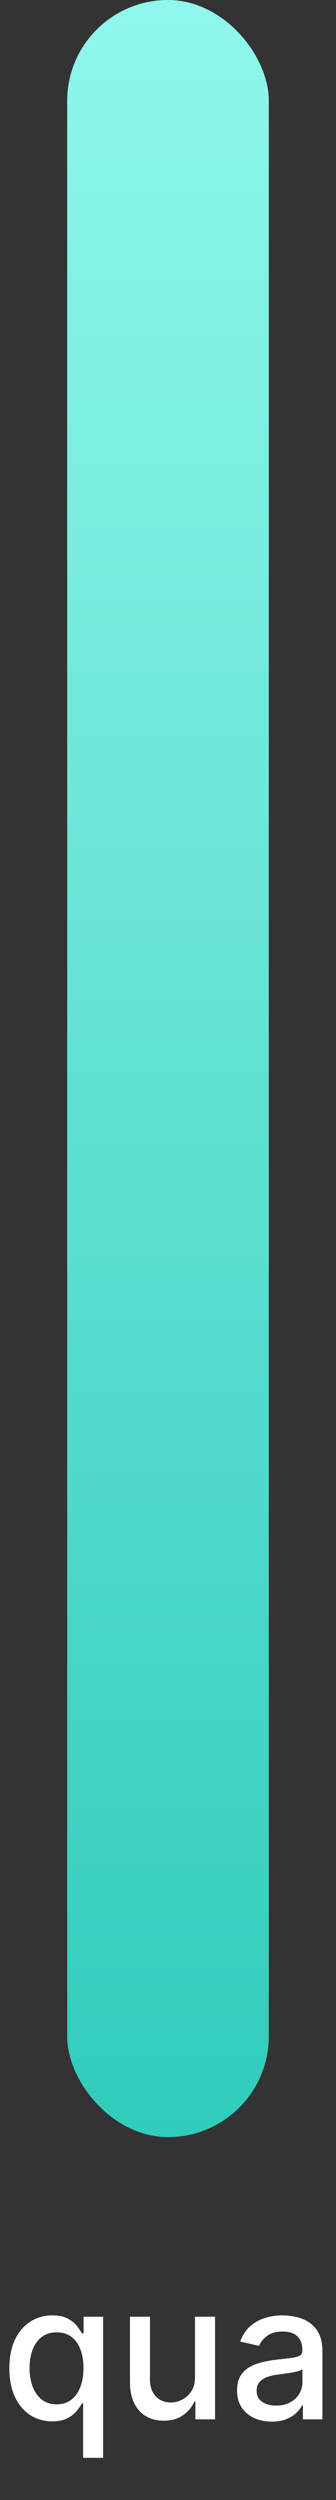 <svg width="25" height="186" viewBox="0 0 25 186" fill="none" xmlns="http://www.w3.org/2000/svg">
<rect x="0" y="0" width="25" height="186" fill="#333333" stroke="none"/>
<rect x="5" width="15" height="159" rx="7.5" fill="url(#paint0_linear_201_43)"/>
<path d="M6.186 182.864V178.812H6.097C6.007 178.974 5.878 179.16 5.709 179.369C5.543 179.577 5.314 179.76 5.023 179.915C4.731 180.071 4.353 180.149 3.889 180.149C3.273 180.149 2.723 179.992 2.239 179.677C1.758 179.359 1.38 178.906 1.105 178.32C0.833 177.73 0.697 177.022 0.697 176.197C0.697 175.371 0.835 174.665 1.11 174.079C1.388 173.492 1.77 173.043 2.254 172.732C2.737 172.42 3.286 172.264 3.899 172.264C4.373 172.264 4.754 172.344 5.043 172.503C5.334 172.659 5.56 172.841 5.719 173.05C5.881 173.259 6.007 173.442 6.097 173.602H6.221V172.364H7.673V182.864H6.186ZM4.217 178.881C4.645 178.881 5.006 178.769 5.301 178.543C5.599 178.315 5.825 177.998 5.977 177.594C6.133 177.189 6.211 176.719 6.211 176.182C6.211 175.652 6.135 175.187 5.982 174.79C5.83 174.392 5.606 174.082 5.311 173.86C5.016 173.638 4.652 173.527 4.217 173.527C3.77 173.527 3.397 173.643 3.099 173.875C2.8 174.107 2.575 174.424 2.423 174.825C2.273 175.226 2.199 175.678 2.199 176.182C2.199 176.692 2.275 177.151 2.428 177.559C2.58 177.967 2.805 178.29 3.104 178.528C3.405 178.764 3.777 178.881 4.217 178.881ZM14.508 176.833V172.364H16V180H14.538V178.678H14.459C14.283 179.085 14.001 179.425 13.614 179.697C13.229 179.965 12.75 180.099 12.177 180.099C11.686 180.099 11.252 179.992 10.874 179.776C10.5 179.558 10.205 179.234 9.989 178.807C9.777 178.379 9.671 177.851 9.671 177.221V172.364H11.158V177.042C11.158 177.562 11.302 177.977 11.59 178.285C11.879 178.593 12.253 178.747 12.714 178.747C12.992 178.747 13.269 178.678 13.544 178.538C13.822 178.399 14.053 178.189 14.235 177.907C14.421 177.625 14.512 177.267 14.508 176.833ZM20.22 180.169C19.736 180.169 19.298 180.08 18.907 179.901C18.516 179.718 18.206 179.455 17.977 179.11C17.752 178.765 17.639 178.343 17.639 177.842C17.639 177.411 17.722 177.057 17.888 176.778C18.054 176.5 18.277 176.28 18.559 176.117C18.841 175.955 19.156 175.832 19.504 175.749C19.852 175.666 20.206 175.603 20.568 175.56C21.025 175.507 21.396 175.464 21.681 175.431C21.966 175.395 22.174 175.337 22.303 175.257C22.432 175.178 22.497 175.048 22.497 174.869V174.835C22.497 174.4 22.374 174.064 22.129 173.825C21.887 173.587 21.526 173.467 21.045 173.467C20.544 173.467 20.15 173.578 19.862 173.8C19.577 174.019 19.379 174.263 19.27 174.531L17.873 174.213C18.039 173.749 18.281 173.375 18.599 173.089C18.92 172.801 19.29 172.592 19.708 172.463C20.125 172.33 20.564 172.264 21.025 172.264C21.33 172.264 21.653 172.301 21.994 172.374C22.339 172.443 22.661 172.572 22.959 172.761C23.261 172.95 23.508 173.22 23.7 173.572C23.892 173.92 23.988 174.372 23.988 174.929V180H22.536V178.956H22.477C22.381 179.148 22.236 179.337 22.044 179.523C21.852 179.708 21.605 179.862 21.303 179.985C21.002 180.108 20.641 180.169 20.22 180.169ZM20.543 178.976C20.954 178.976 21.305 178.895 21.597 178.732C21.892 178.57 22.116 178.358 22.268 178.096C22.424 177.831 22.502 177.547 22.502 177.246V176.261C22.449 176.314 22.346 176.364 22.193 176.411C22.044 176.454 21.873 176.492 21.681 176.525C21.489 176.555 21.302 176.583 21.119 176.609C20.937 176.633 20.785 176.652 20.662 176.669C20.374 176.705 20.11 176.767 19.872 176.853C19.636 176.939 19.447 177.063 19.305 177.226C19.166 177.385 19.096 177.597 19.096 177.862C19.096 178.23 19.232 178.509 19.504 178.697C19.776 178.883 20.122 178.976 20.543 178.976Z" fill="white"/>
<defs>
<linearGradient id="paint0_linear_201_43" x1="12.5" y1="0" x2="12.5" y2="159" gradientUnits="userSpaceOnUse">
<stop stop-color="#90F7EC"/>
<stop offset="1" stop-color="#32CCBC"/>
</linearGradient>
</defs>
</svg>
